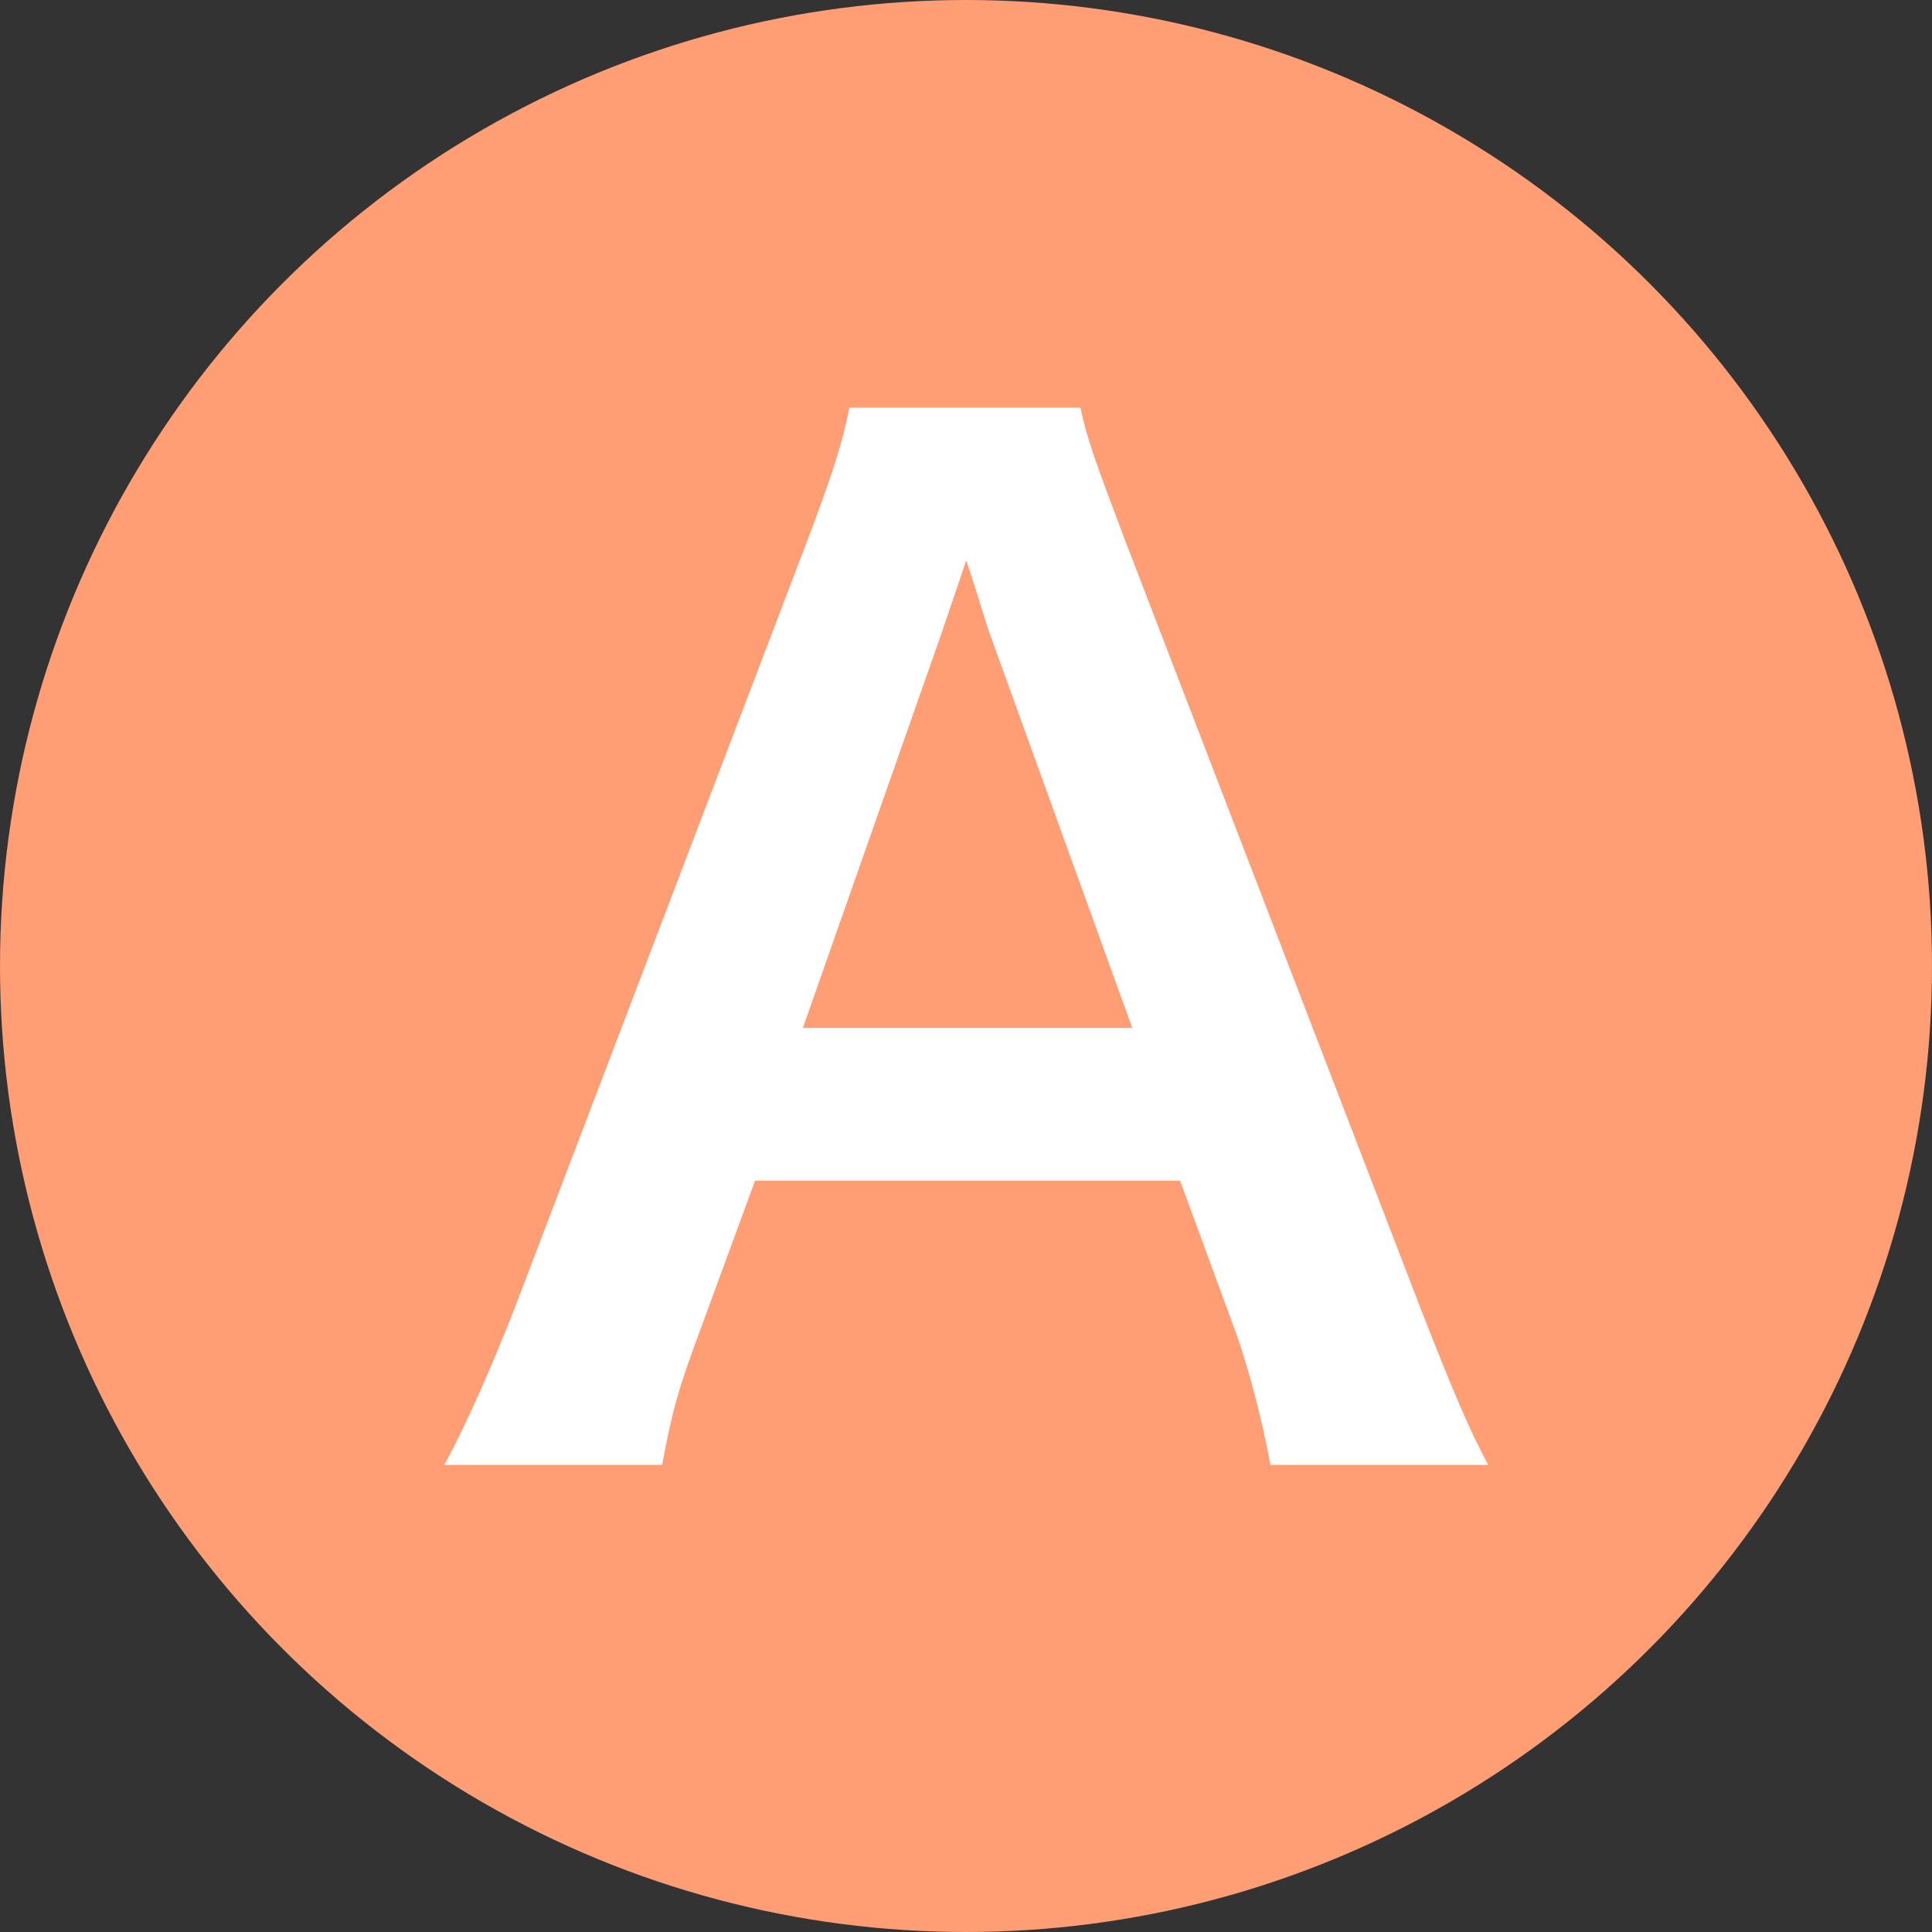 <svg width="32" height="32" viewBox="0 0 32 32" fill="none" xmlns="http://www.w3.org/2000/svg">
<rect x="0" y="0" width="32" height="32" fill="#333333" stroke="none"/>
<circle cx="16" cy="16" r="16" fill="#FF9D74"/>
<path d="M24.65 24.264C24.342 23.692 24.078 23.076 23.528 21.668L18.644 8.974C18.138 7.632 18.006 7.28 17.896 6.752H14.068C13.958 7.324 13.782 7.874 13.364 8.974L8.524 21.668C8.128 22.68 7.688 23.67 7.358 24.264H10.966C11.142 23.34 11.23 23.01 11.626 21.954L12.506 19.556H19.546L20.426 21.954C20.668 22.592 20.91 23.538 21.042 24.264H24.65ZM18.754 17.026H13.298L15.586 10.514C15.652 10.316 15.652 10.316 16.004 9.282C16.246 10.008 16.312 10.272 16.4 10.514L18.754 17.026Z" fill="white"/>
</svg>
